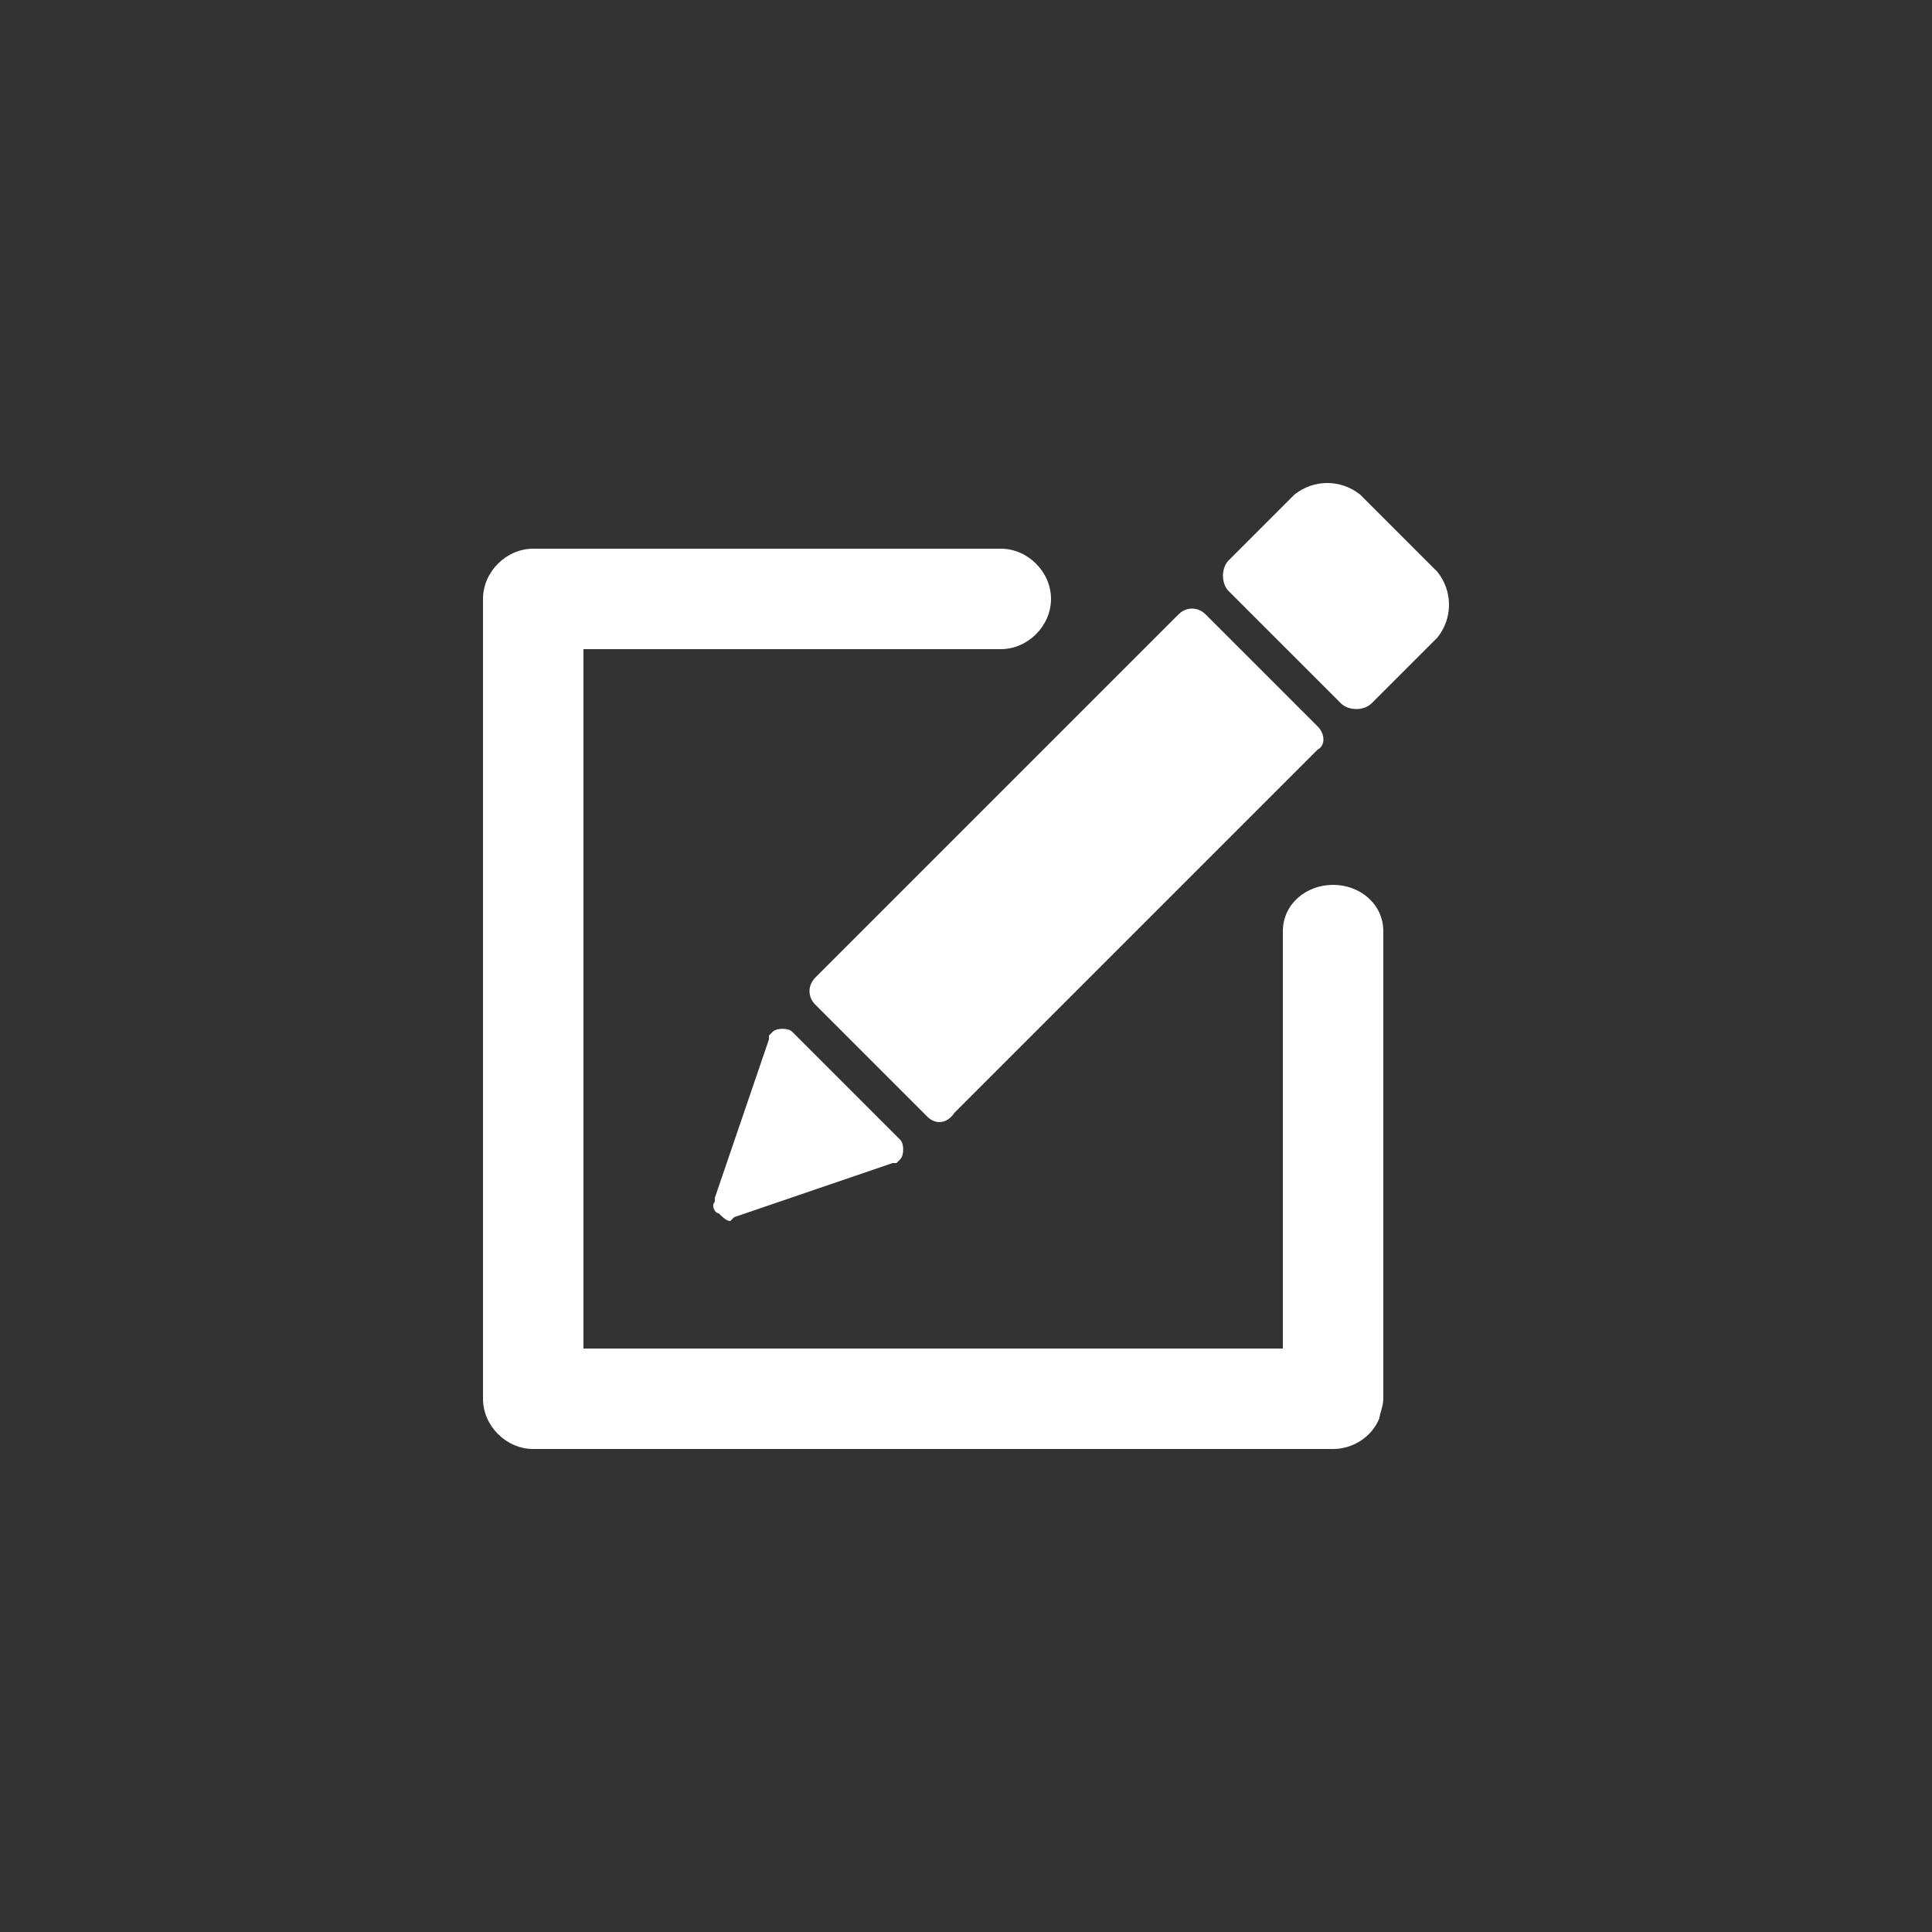 <?xml version="1.0" encoding="UTF-8"?>
<!DOCTYPE svg PUBLIC "-//W3C//DTD SVG 1.1//EN" "http://www.w3.org/Graphics/SVG/1.1/DTD/svg11.dtd">
<!-- Creator: CorelDRAW X7 -->
<svg xmlns="http://www.w3.org/2000/svg" xml:space="preserve" width="50px" height="50px" version="1.1" style="shape-rendering:geometricPrecision; text-rendering:geometricPrecision; image-rendering:optimizeQuality; fill-rule:evenodd; clip-rule:evenodd"
viewBox="0 0 500 500"
 xmlns:xlink="http://www.w3.org/1999/xlink">
 <rect x="0" y="0" width="500" height="500" fill="#333333" stroke="none"/>
 <defs>
  <style type="text/css">
   <![CDATA[
    .fil0 {fill:none}
    .fil1 {fill:#FFFFFF}
   ]]>
  </style>
 </defs>
 <g id="Layer_x0020_1">
  <rect class="fil0" width="500" height="500"/>
  <path class="fil1" d="M372 165l-17 17c-2,2 -6,2 -8,0l-29 -29c-2,-2 -2,-6 0,-8l17 -17c5,-4 12,-4 17,0l20 20c4,5 4,12 0,17zm-31 29l-94 94c-2,3 -5,3 -7,1l-29 -29c-2,-2 -2,-5 0,-7l94 -94c2,-2 5,-2 7,0l29 29c2,2 2,5 0,6zm-110 107l-41 14 -1 1c-1,0 -2,-1 -3,-2 -1,0 -2,-2 -1,-3l0 -1 14 -41 0 -1c0,0 0,0 1,-1 1,-1 4,-1 5,0l28 28c1,1 1,4 0,5 -1,1 -1,1 -1,1l-1 0zm28 -133l-108 0 0 181 181 0 0 -108c0,-7 6,-12 13,-12 7,0 13,5 13,12l0 121c0,2 -1,4 -1,5 -2,5 -7,8 -12,8l0 0 -207 0c-7,0 -13,-6 -13,-13l0 -207c0,-7 6,-13 13,-13l121 0c7,0 13,6 13,13 0,7 -6,13 -13,13z"/>
 </g>
</svg>

